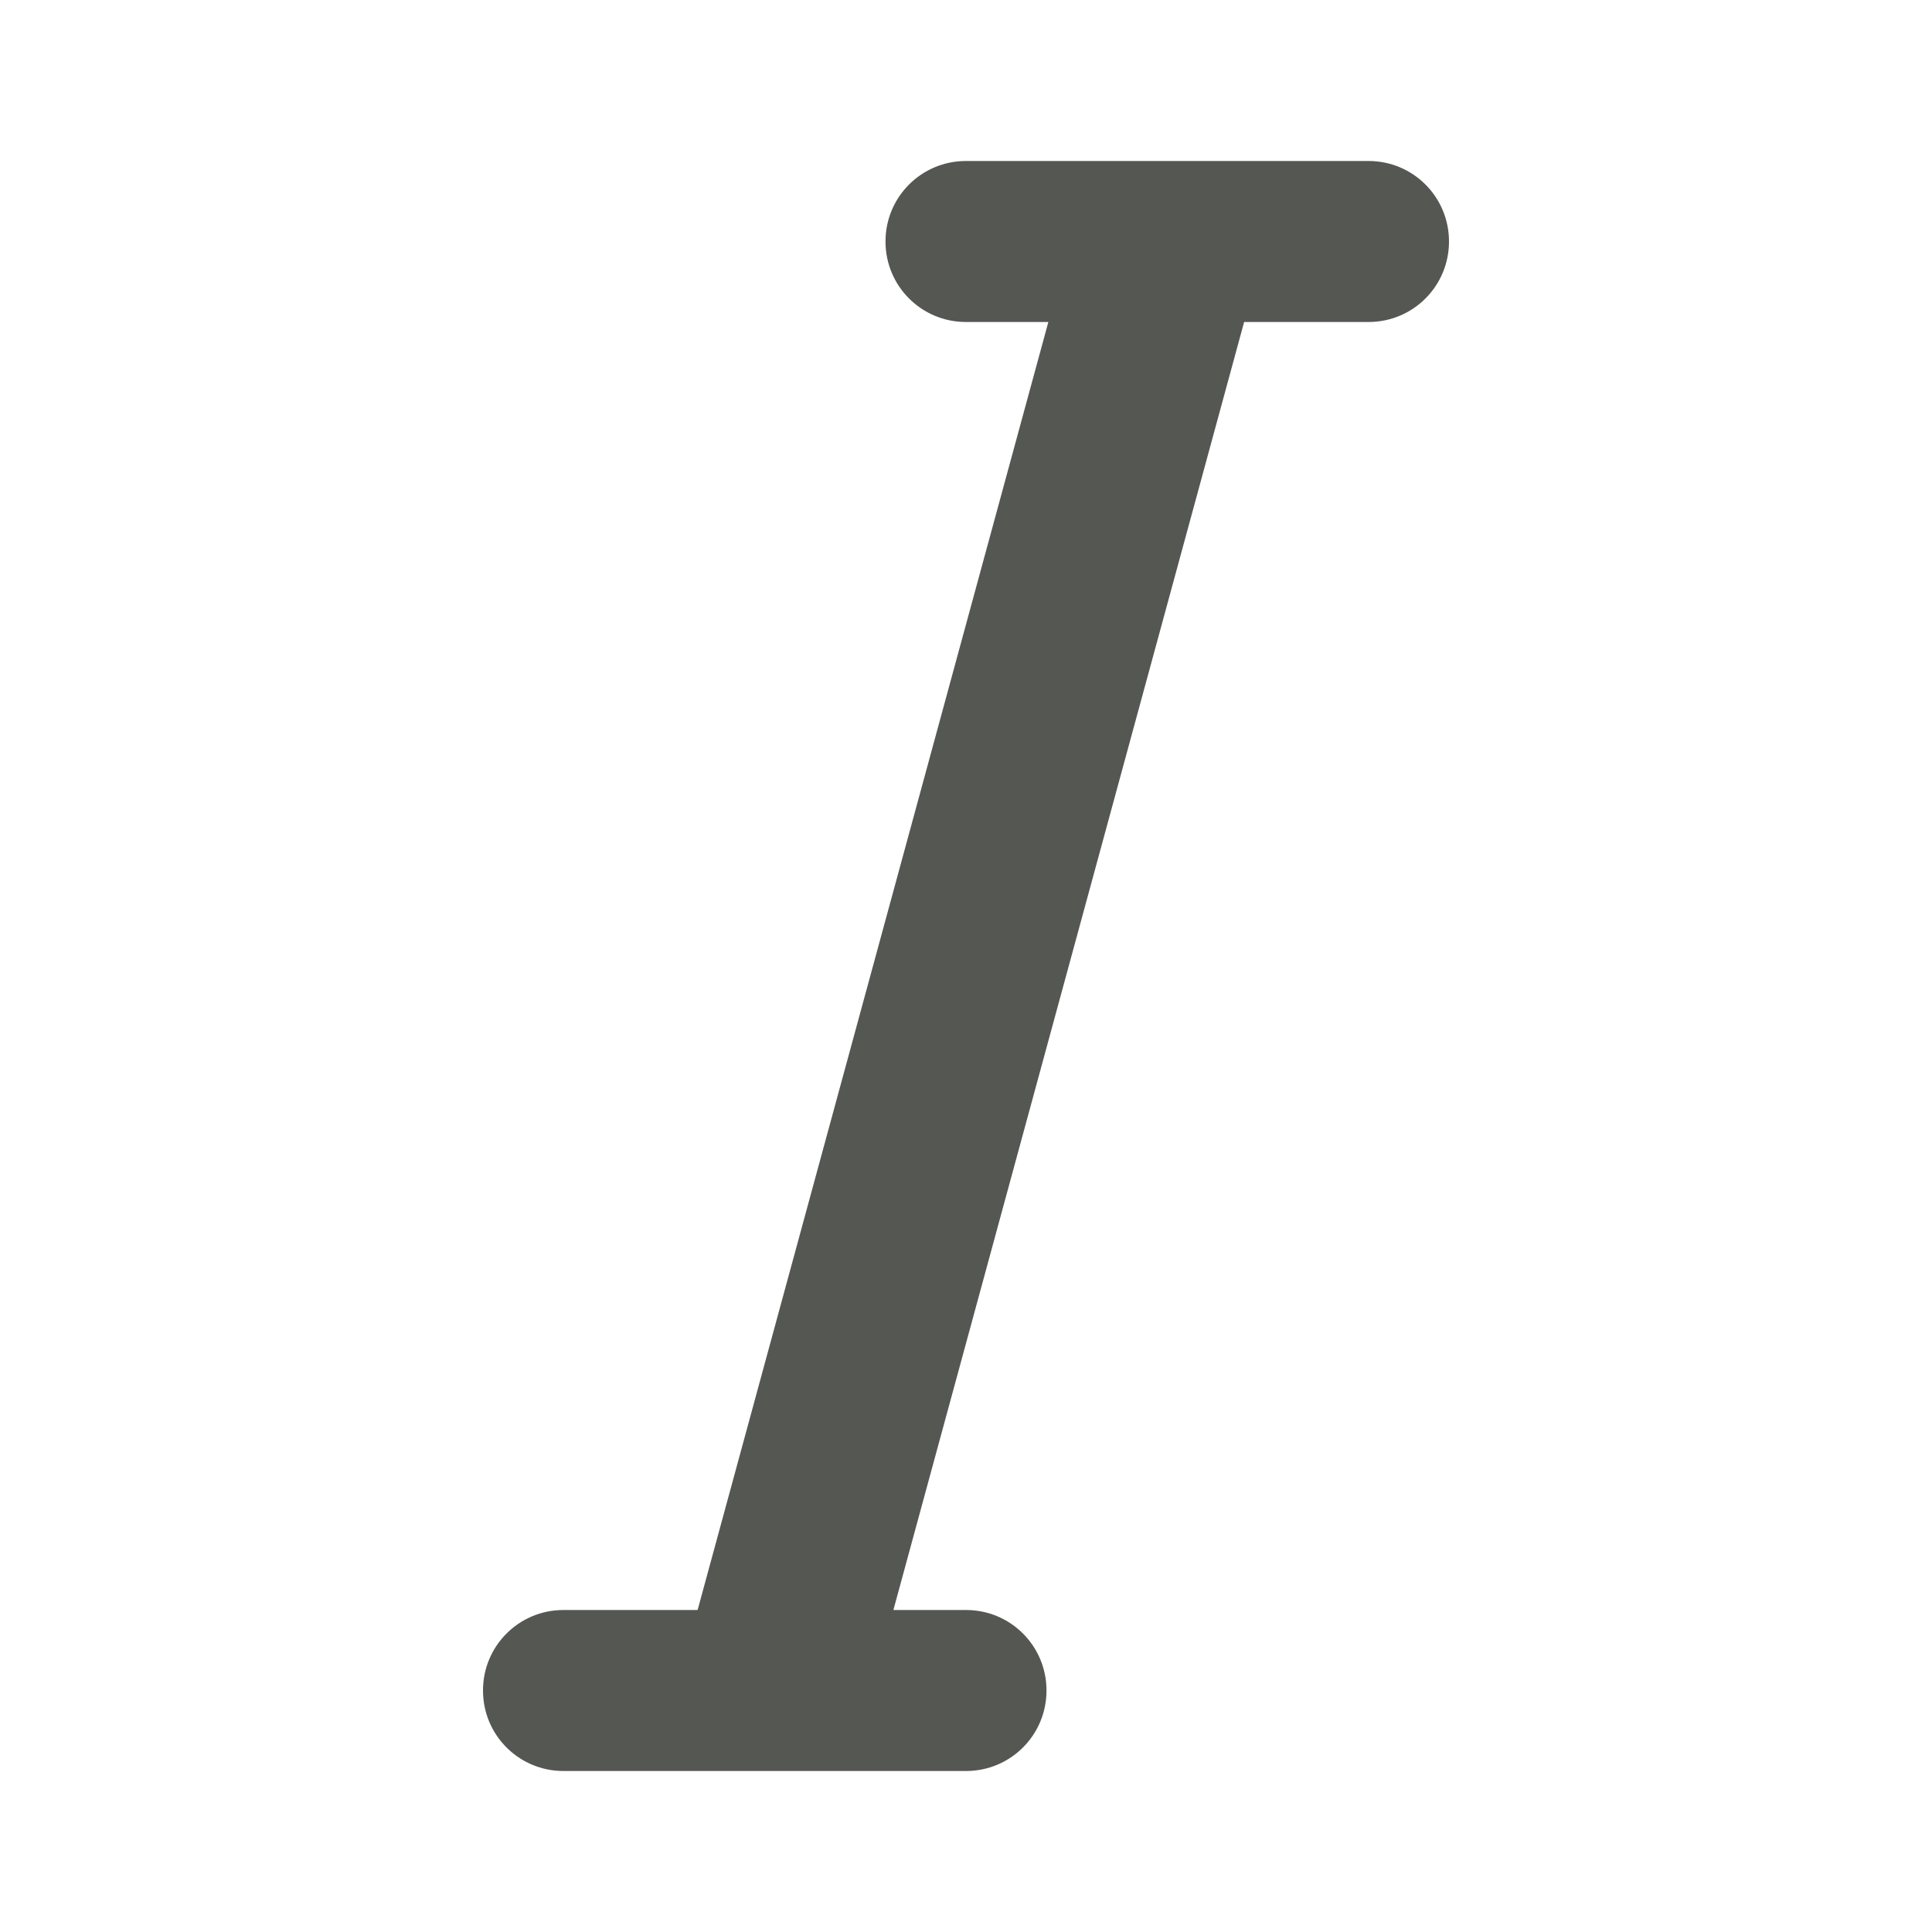 <svg viewBox="0 0 24 24" xmlns="http://www.w3.org/2000/svg"><path d="m12 2c-.554 0-1 .446-1 1s.446 1 1 1h1.023l-4.357 16h-1.666c-.554 0-1 .446-1 1s.446 1 1 1h1.121 2.432 1.447c.554 0 1-.446 1-1s-.446-1-1-1h-.902l4.357-16h1.545c.554 0 1-.446 1-1s-.446-1-1-1h-1-1.723z" fill="#555753" stroke-width=".726"/></svg>